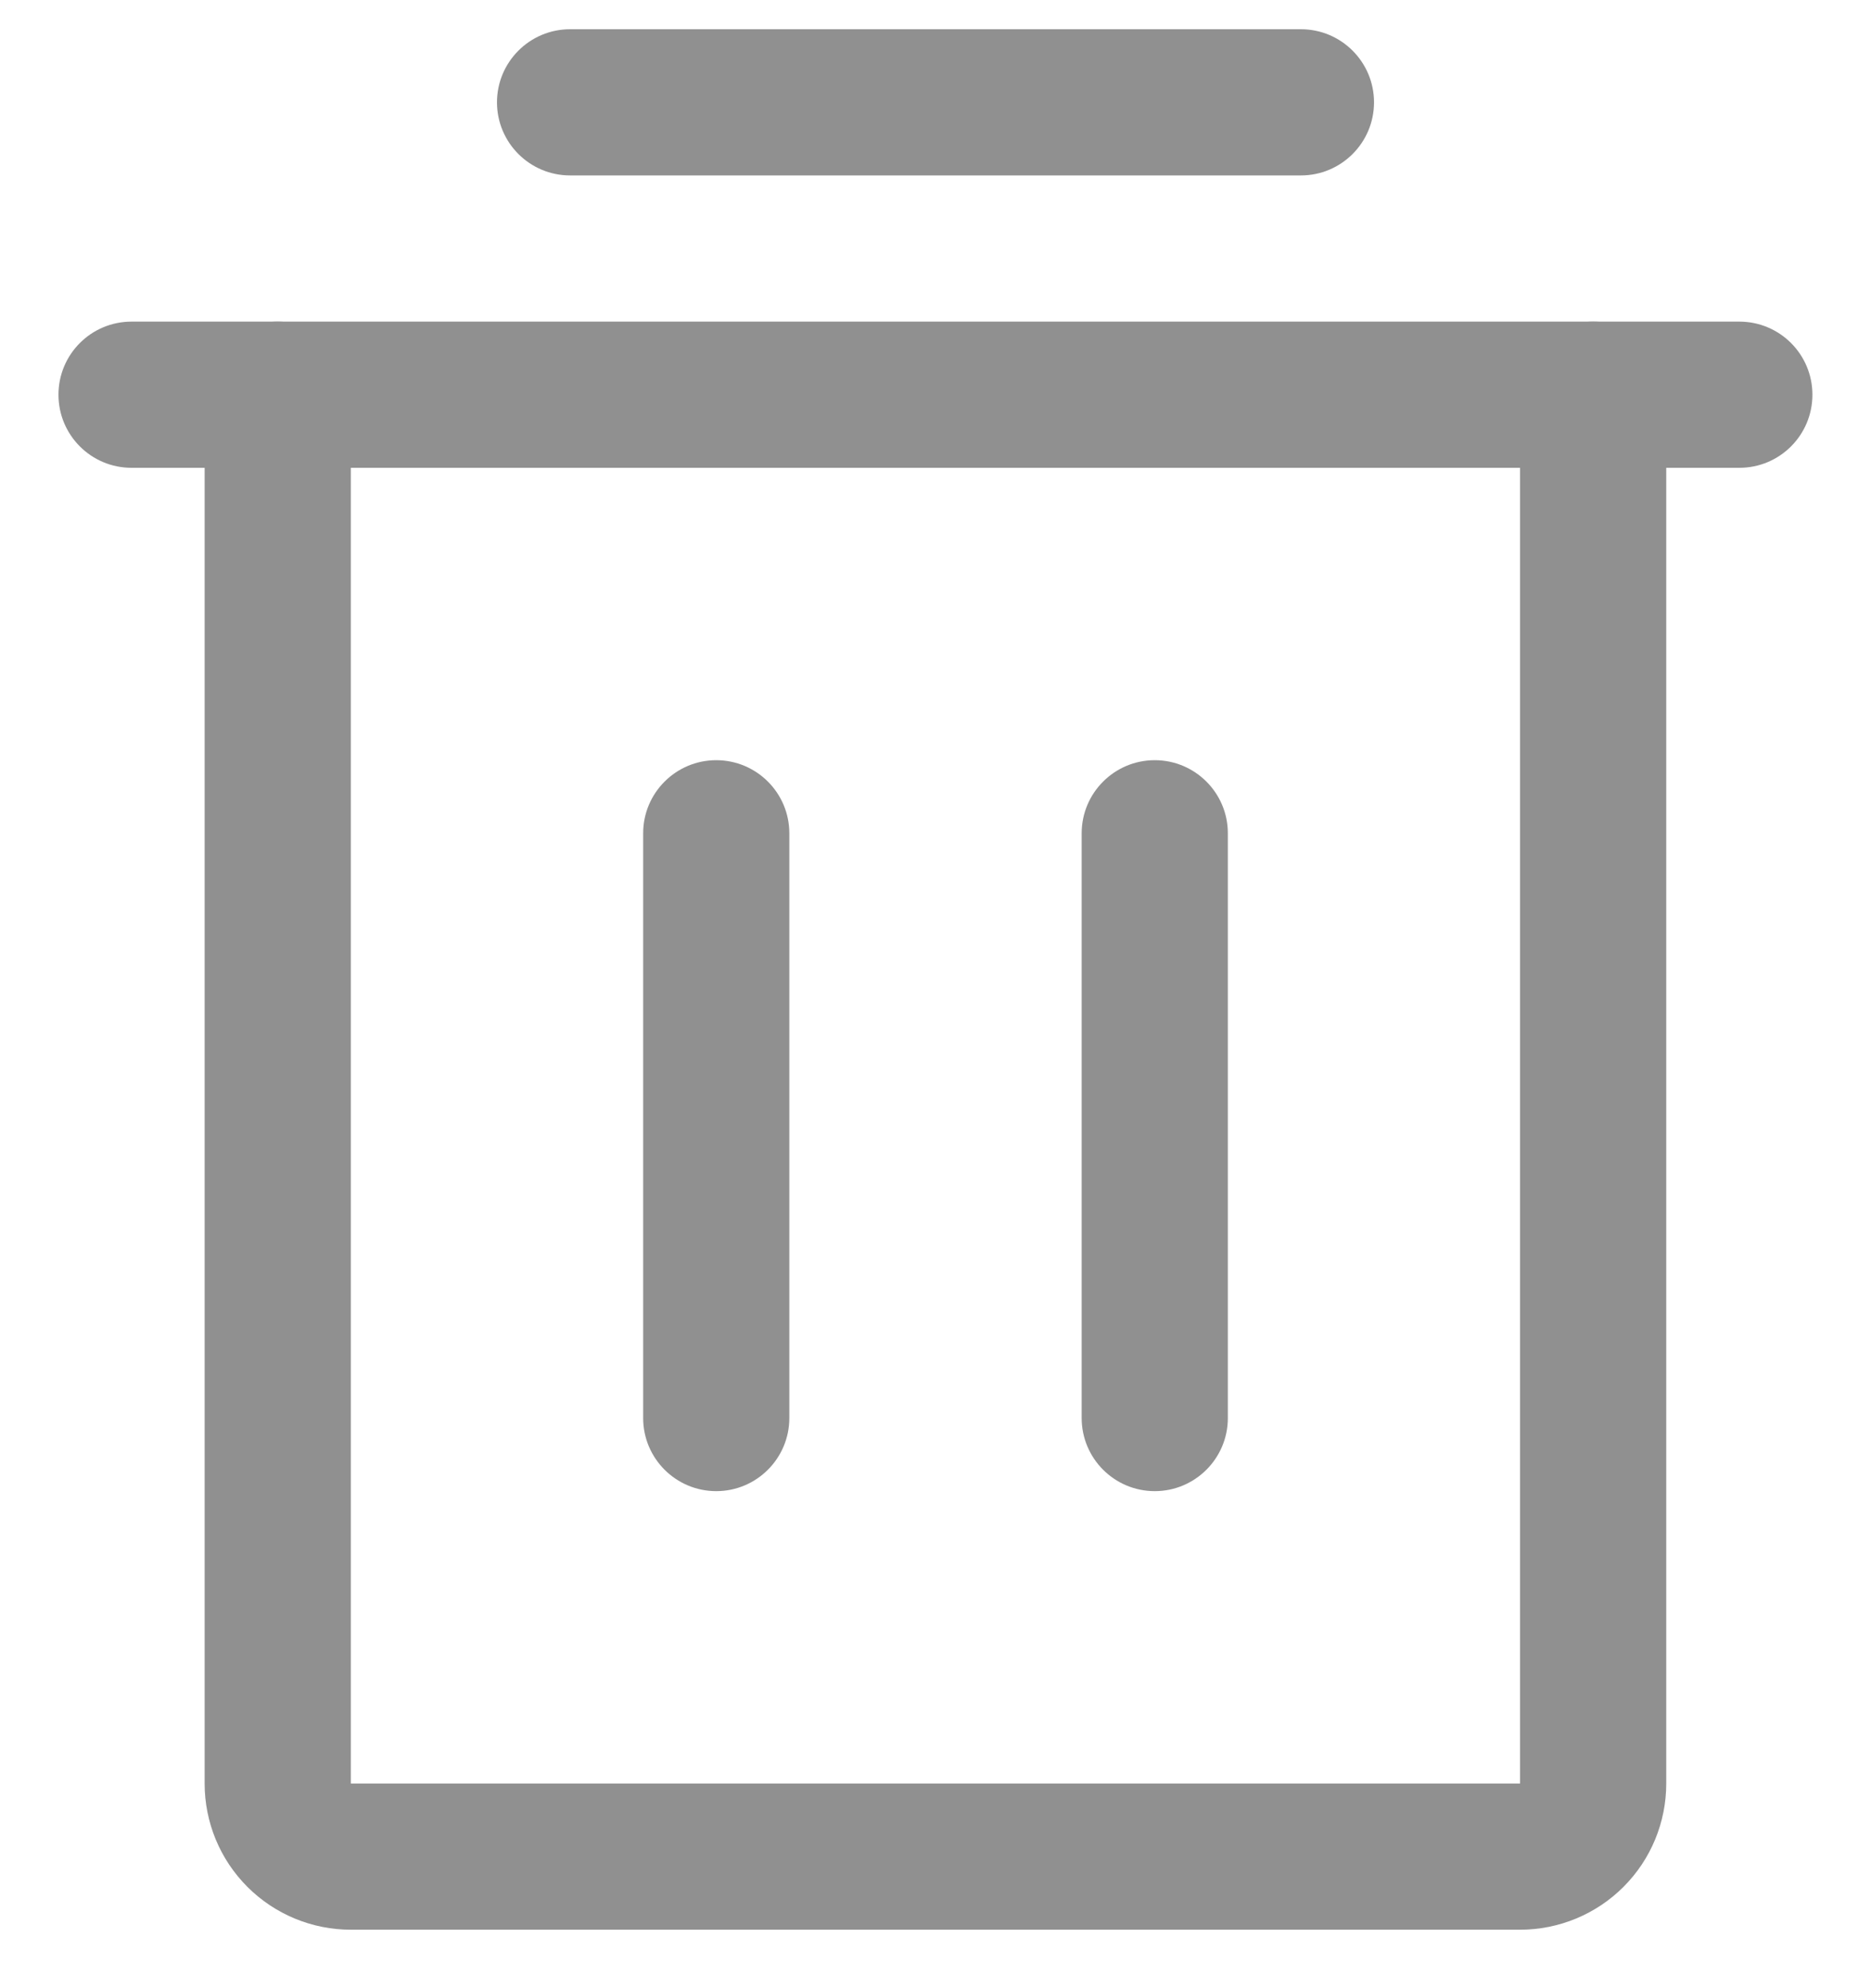 <svg width="16" height="17" viewBox="0 0 16 17" fill="none" xmlns="http://www.w3.org/2000/svg">
<path fill-rule="evenodd" clip-rule="evenodd" d="M1.125 2.75L14.874 2.75C15.22 2.75 15.499 3.03 15.499 3.375C15.499 3.72 15.22 4 14.874 4L1.125 4C0.779 4 0.5 3.72 0.5 3.375C0.5 3.03 0.779 2.75 1.125 2.75Z" fill="#909090"/>
<path fill-rule="evenodd" clip-rule="evenodd" d="M6.125 6.5C6.47 6.5 6.75 6.78 6.75 7.125V12.125C6.75 12.47 6.47 12.75 6.125 12.75C5.78 12.75 5.5 12.47 5.5 12.125V7.125C5.5 6.78 5.78 6.5 6.125 6.5Z" fill="#909090"/>
<path fill-rule="evenodd" clip-rule="evenodd" d="M9.875 6.5C10.22 6.5 10.5 6.78 10.5 7.125V12.125C10.5 12.47 10.22 12.75 9.875 12.75C9.53 12.75 9.25 12.47 9.25 12.125V7.125C9.25 6.78 9.53 6.5 9.875 6.5Z" fill="#909090"/>
<path fill-rule="evenodd" clip-rule="evenodd" d="M4.25 0.875C4.25 0.53 4.53 0.25 4.875 0.25H11.125C11.47 0.25 11.75 0.53 11.75 0.875C11.75 1.22 11.47 1.5 11.125 1.5H4.875C4.53 1.5 4.25 1.22 4.25 0.875Z" fill="#909090"/>
<path fill-rule="evenodd" clip-rule="evenodd" d="M2.375 2.75C2.72 2.75 3 3.03 3 3.375V15.25H12.999V3.375C12.999 3.03 13.279 2.75 13.624 2.75C13.97 2.75 14.249 3.03 14.249 3.375V15.25C14.249 15.582 14.118 15.899 13.883 16.134C13.649 16.368 13.331 16.5 12.999 16.5H3C2.668 16.5 2.35 16.368 2.116 16.134C1.881 15.899 1.75 15.582 1.75 15.25V3.375C1.75 3.03 2.029 2.75 2.375 2.75Z" fill="#909090"/>
</svg>
